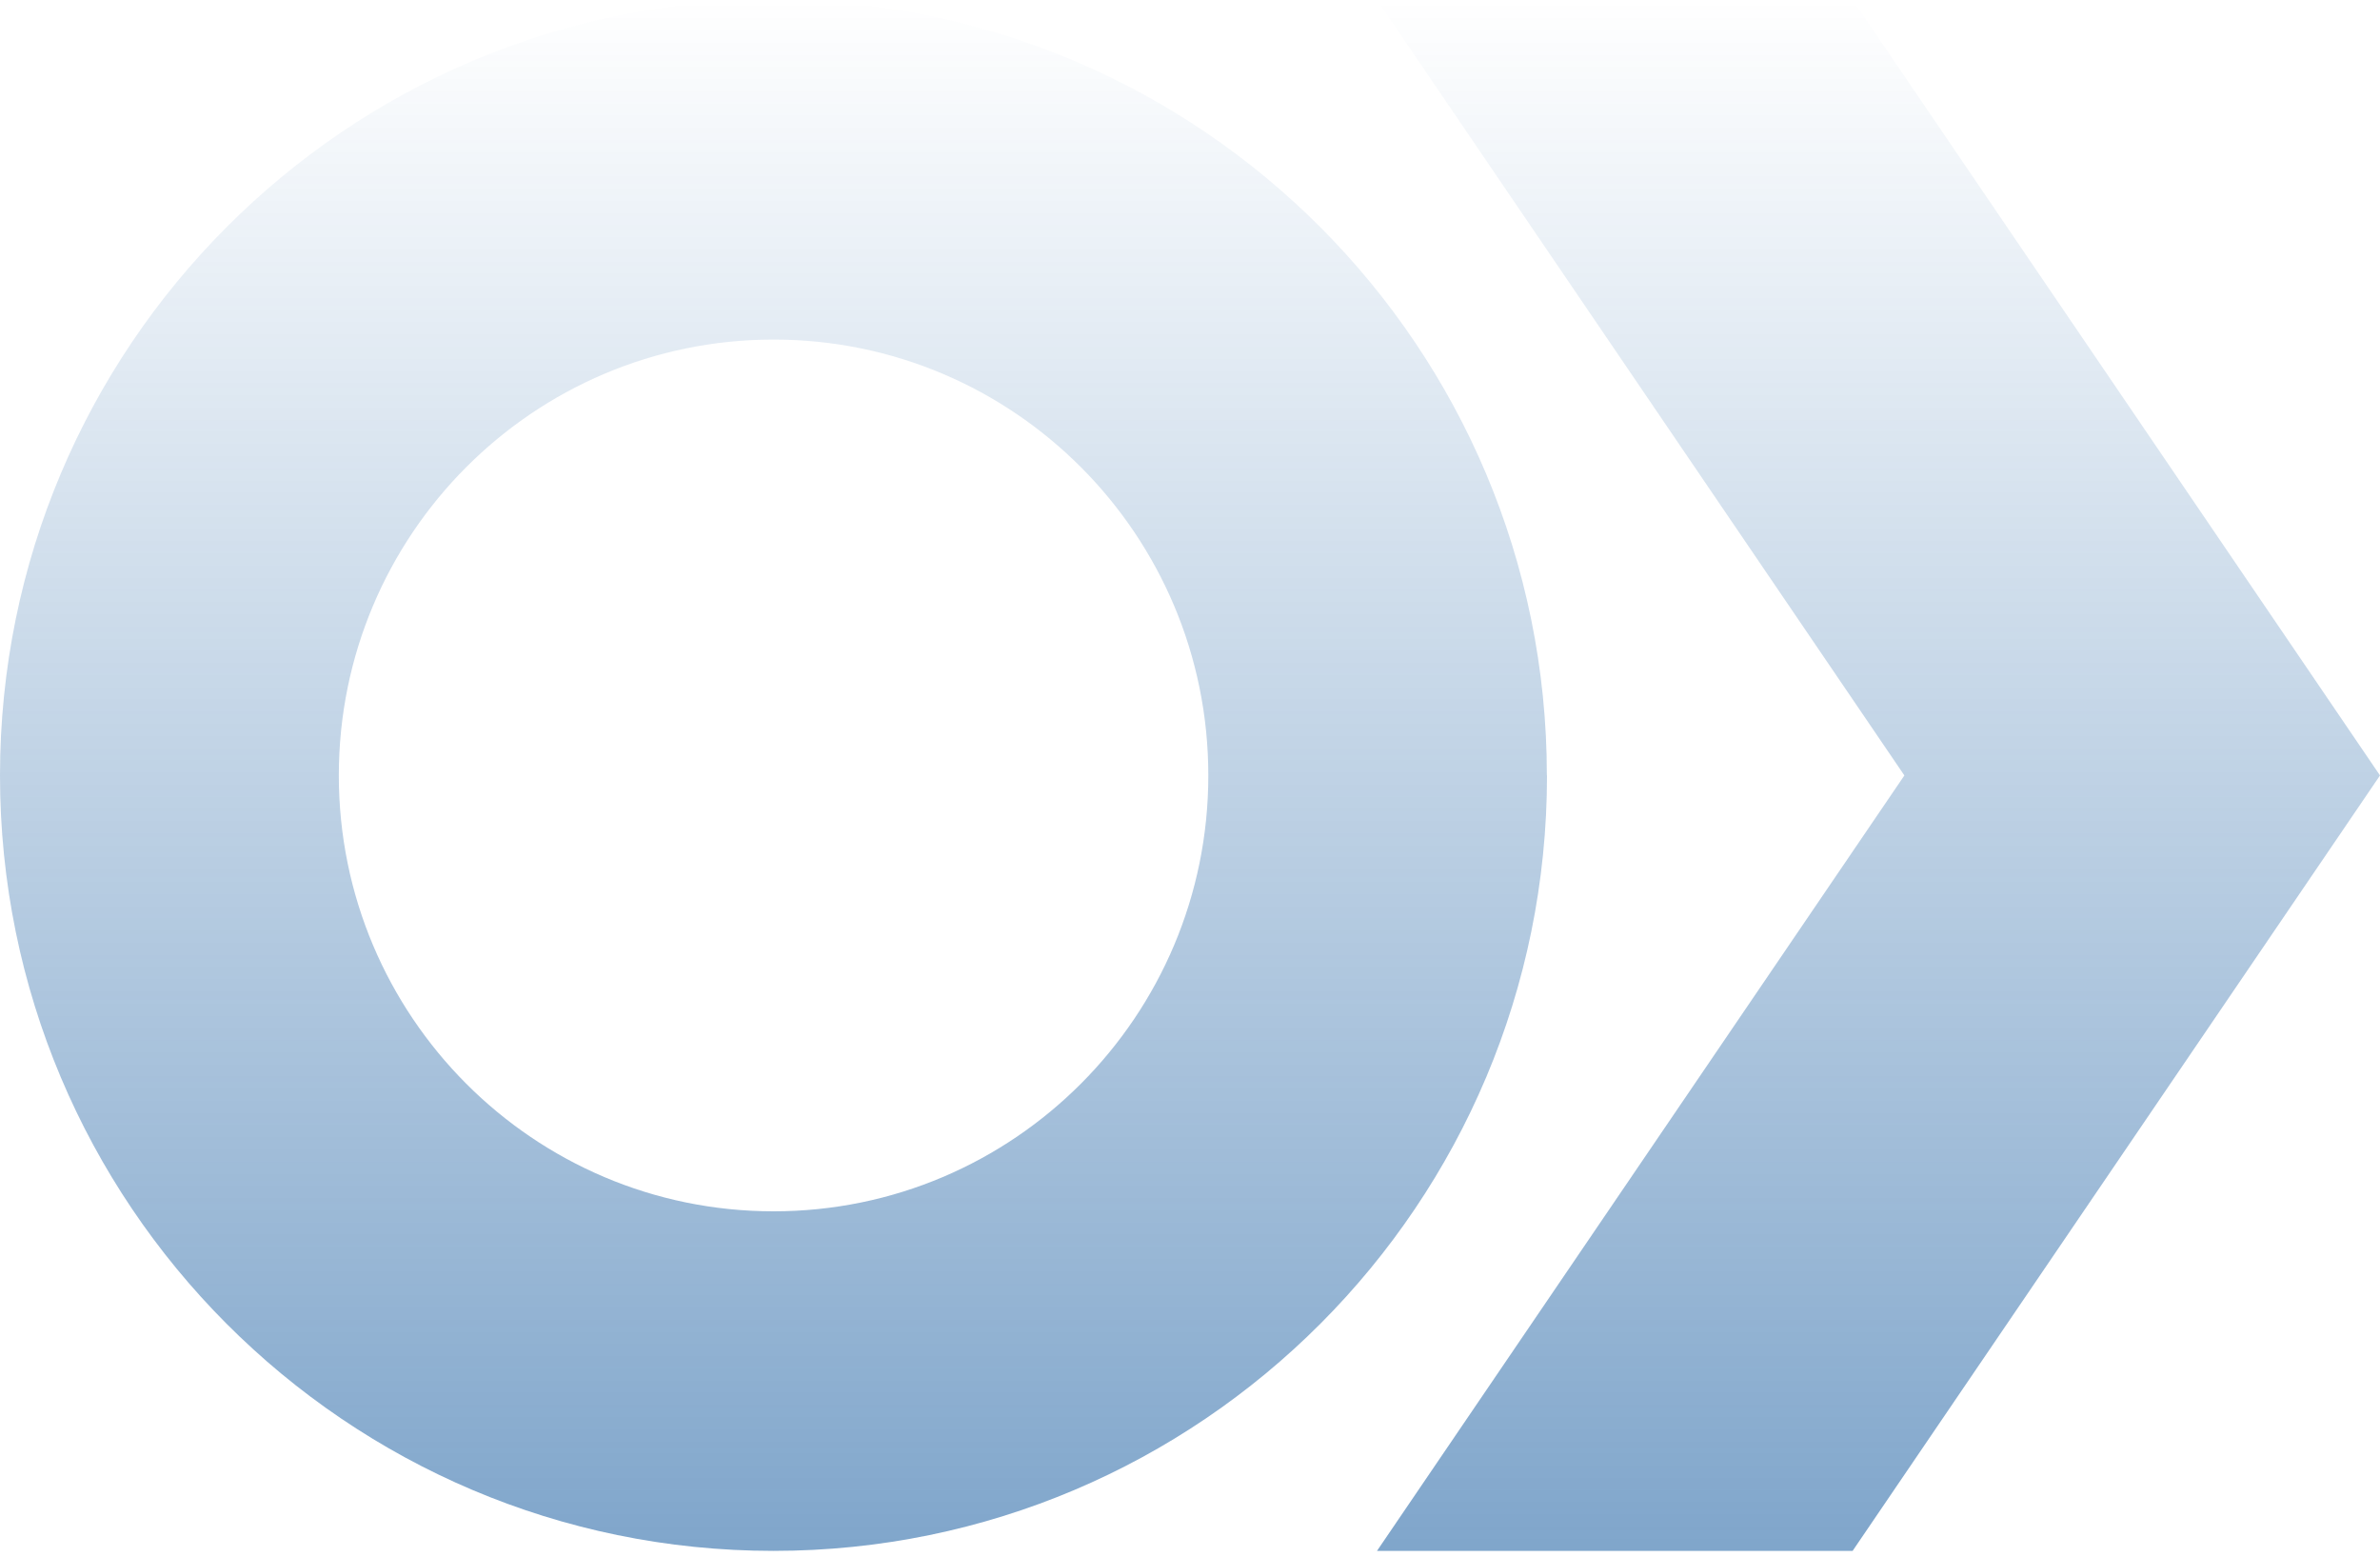 <svg width="390" height="255" viewBox="0 0 390 255" fill="none" xmlns="http://www.w3.org/2000/svg">
<path opacity="0.5" d="M198.002 127.029C198.002 87.595 166.105 55.625 126.761 55.625C87.418 55.625 55.521 87.595 55.521 127.029C55.521 166.462 87.418 198.432 126.761 198.432C166.105 198.432 198.002 166.462 198.002 127.029ZM253.5 127.029C253.5 197.169 196.741 254.057 126.739 254.057C56.736 254.057 0 197.169 0 127.029C0 56.888 56.758 0 126.739 0C196.719 0 253.477 56.888 253.477 127.029" fill="url(#paint0_linear_2148_17928)"/>
<path opacity="0.5" d="M303.58 0L225.643 0L312.063 127.029L225.643 254.057L303.58 254.057L390 127.029L303.58 0Z" fill="url(#paint1_linear_2148_17928)"/>
<defs>
<linearGradient id="paint0_linear_2148_17928" x1="126.75" y1="0" x2="126.75" y2="254.057" gradientUnits="userSpaceOnUse">
<stop stop-color="#004C97" stop-opacity="0"/>
<stop offset="1" stop-color="#004C97"/>
</linearGradient>
<linearGradient id="paint1_linear_2148_17928" x1="307.821" y1="0" x2="307.821" y2="254.057" gradientUnits="userSpaceOnUse">
<stop stop-color="#004C97" stop-opacity="0"/>
<stop offset="1" stop-color="#004C97"/>
</linearGradient>
</defs>
</svg>

